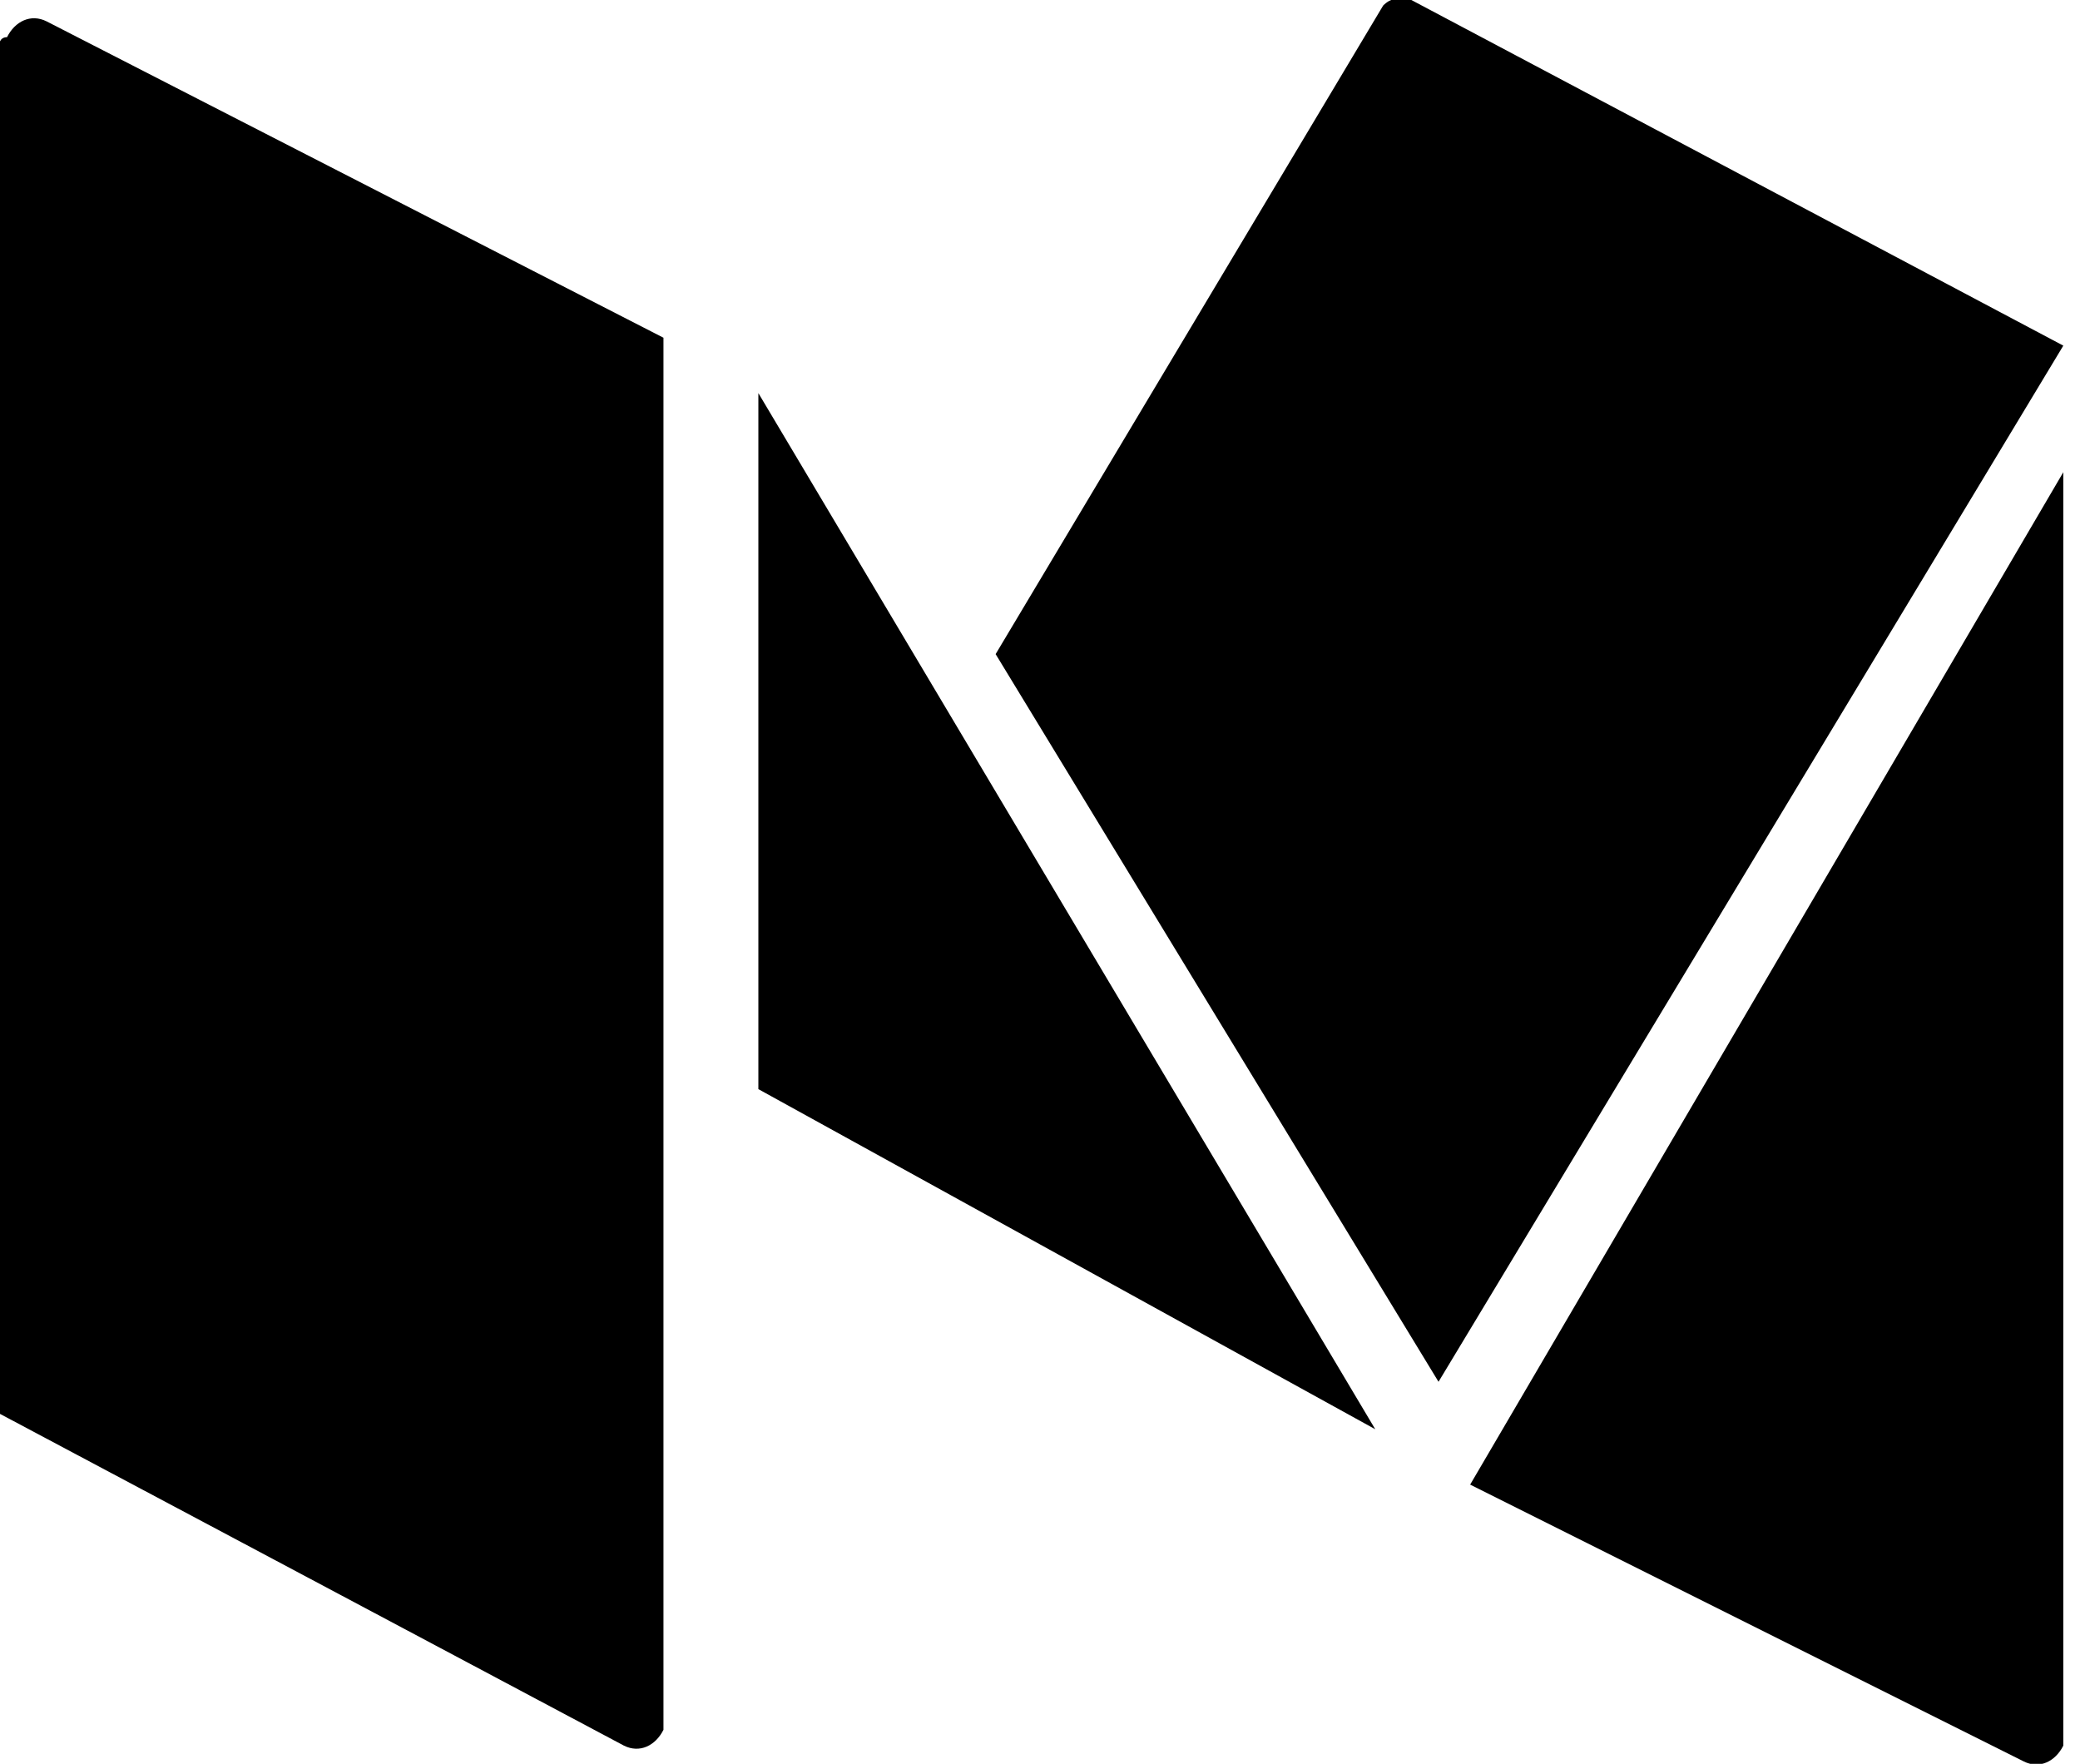 <?xml version="1.0" encoding="utf-8"?>
<!-- Generator: Adobe Illustrator 21.0.0, SVG Export Plug-In . SVG Version: 6.00 Build 0)  -->
<svg version="1.1" id="Layer_1" xmlns="http://www.w3.org/2000/svg" xmlns:xlink="http://www.w3.org/1999/xlink" x="0px" y="0px"
	 viewBox="0 0 26.3 22.3" style="enable-background:new 0 0 26.3 22.3;" xml:space="preserve">
<title>7512969E-234B-4367-BEDE-86693B49E411</title>
<desc>Created with sketchtool.</desc>
<g id="Symbols">
	<g id="Footer" transform="translate(-1047, -182)">
		<g id="Group-19">
			<g id="Group-10" transform="translate(113, 26)">
				<g id="Group-8" transform="translate(934.289, 156.27)">
					<path id="Path-2" d="M-0.3,0.3v17.3l7.9,4.2c0.2,0.1,0.4,0,0.5-0.2c0-0.1,0-0.1,0-0.2V4L0.3,0C0.1-0.1-0.1,0-0.2,0.2
						C-0.3,0.2-0.3,0.3-0.3,0.3z"/>
					<polygon id="Path-3" points="9.3,4.7 17.1,17.8 9.3,13.5 					"/>
					<path id="Path-4" d="M12.3,8l5.6,9.2l7.9-13.1l-8.3-4.4c-0.1,0-0.2,0-0.3,0.1L12.3,8z"/>
					<path id="Path-5" d="M18.3,18.5l7,3.5c0.2,0.1,0.4,0,0.5-0.2c0-0.1,0-0.1,0-0.2V5.7L18.3,18.5z"/>
				</g>
			</g>
		</g>
	</g>
</g>
</svg>
